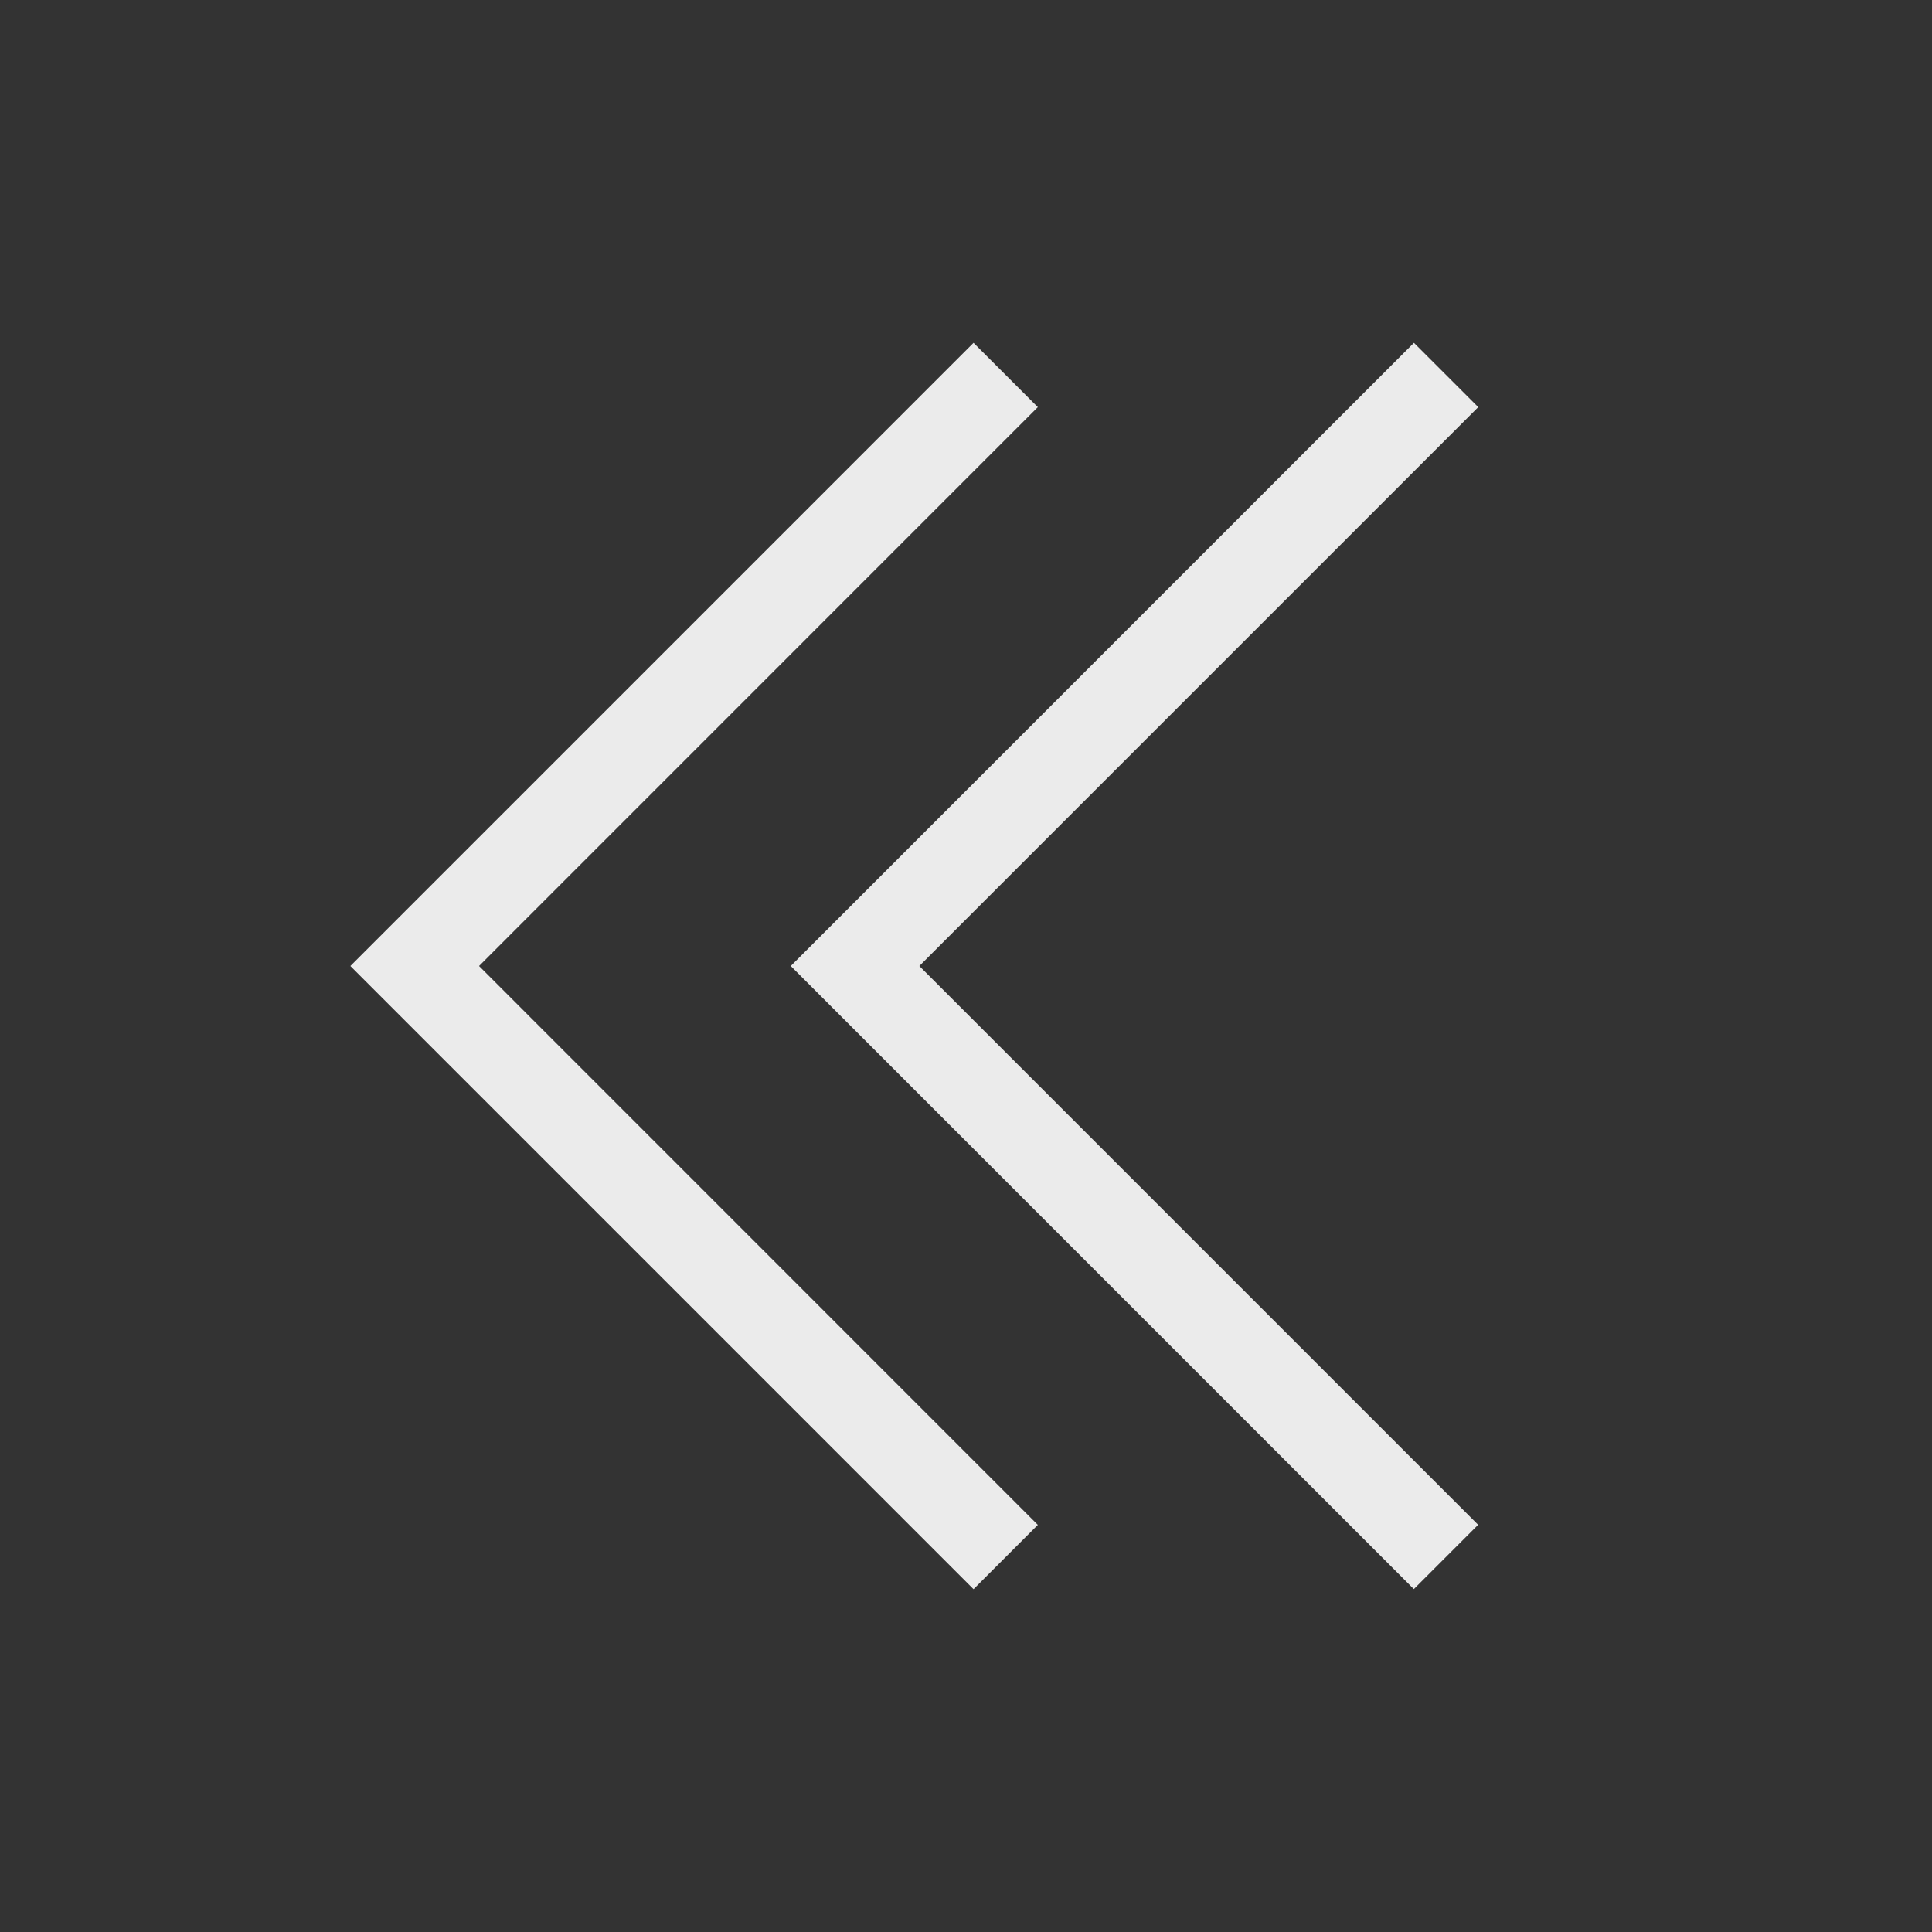 <!-- Generated by IcoMoon.io -->
<svg version="1.1" xmlns="http://www.w3.org/2000/svg" width="40" height="40" viewBox="0 0 40 40">
<rect x="0" y="0" width="40" height="40" fill="#333333" stroke="none"/>
<title>th-angle-double-left</title>
<path fill="#ebebeb" d="M19.034 20l11.569 11.569-1.331 1.331-12.9-12.9 12.902-12.902 1.331 1.331-11.571 11.571zM21.487 8.429l-1.331-1.331-12.902 12.902 12.902 12.902 1.331-1.331-11.569-11.571 11.569-11.571z"></path>
</svg>
